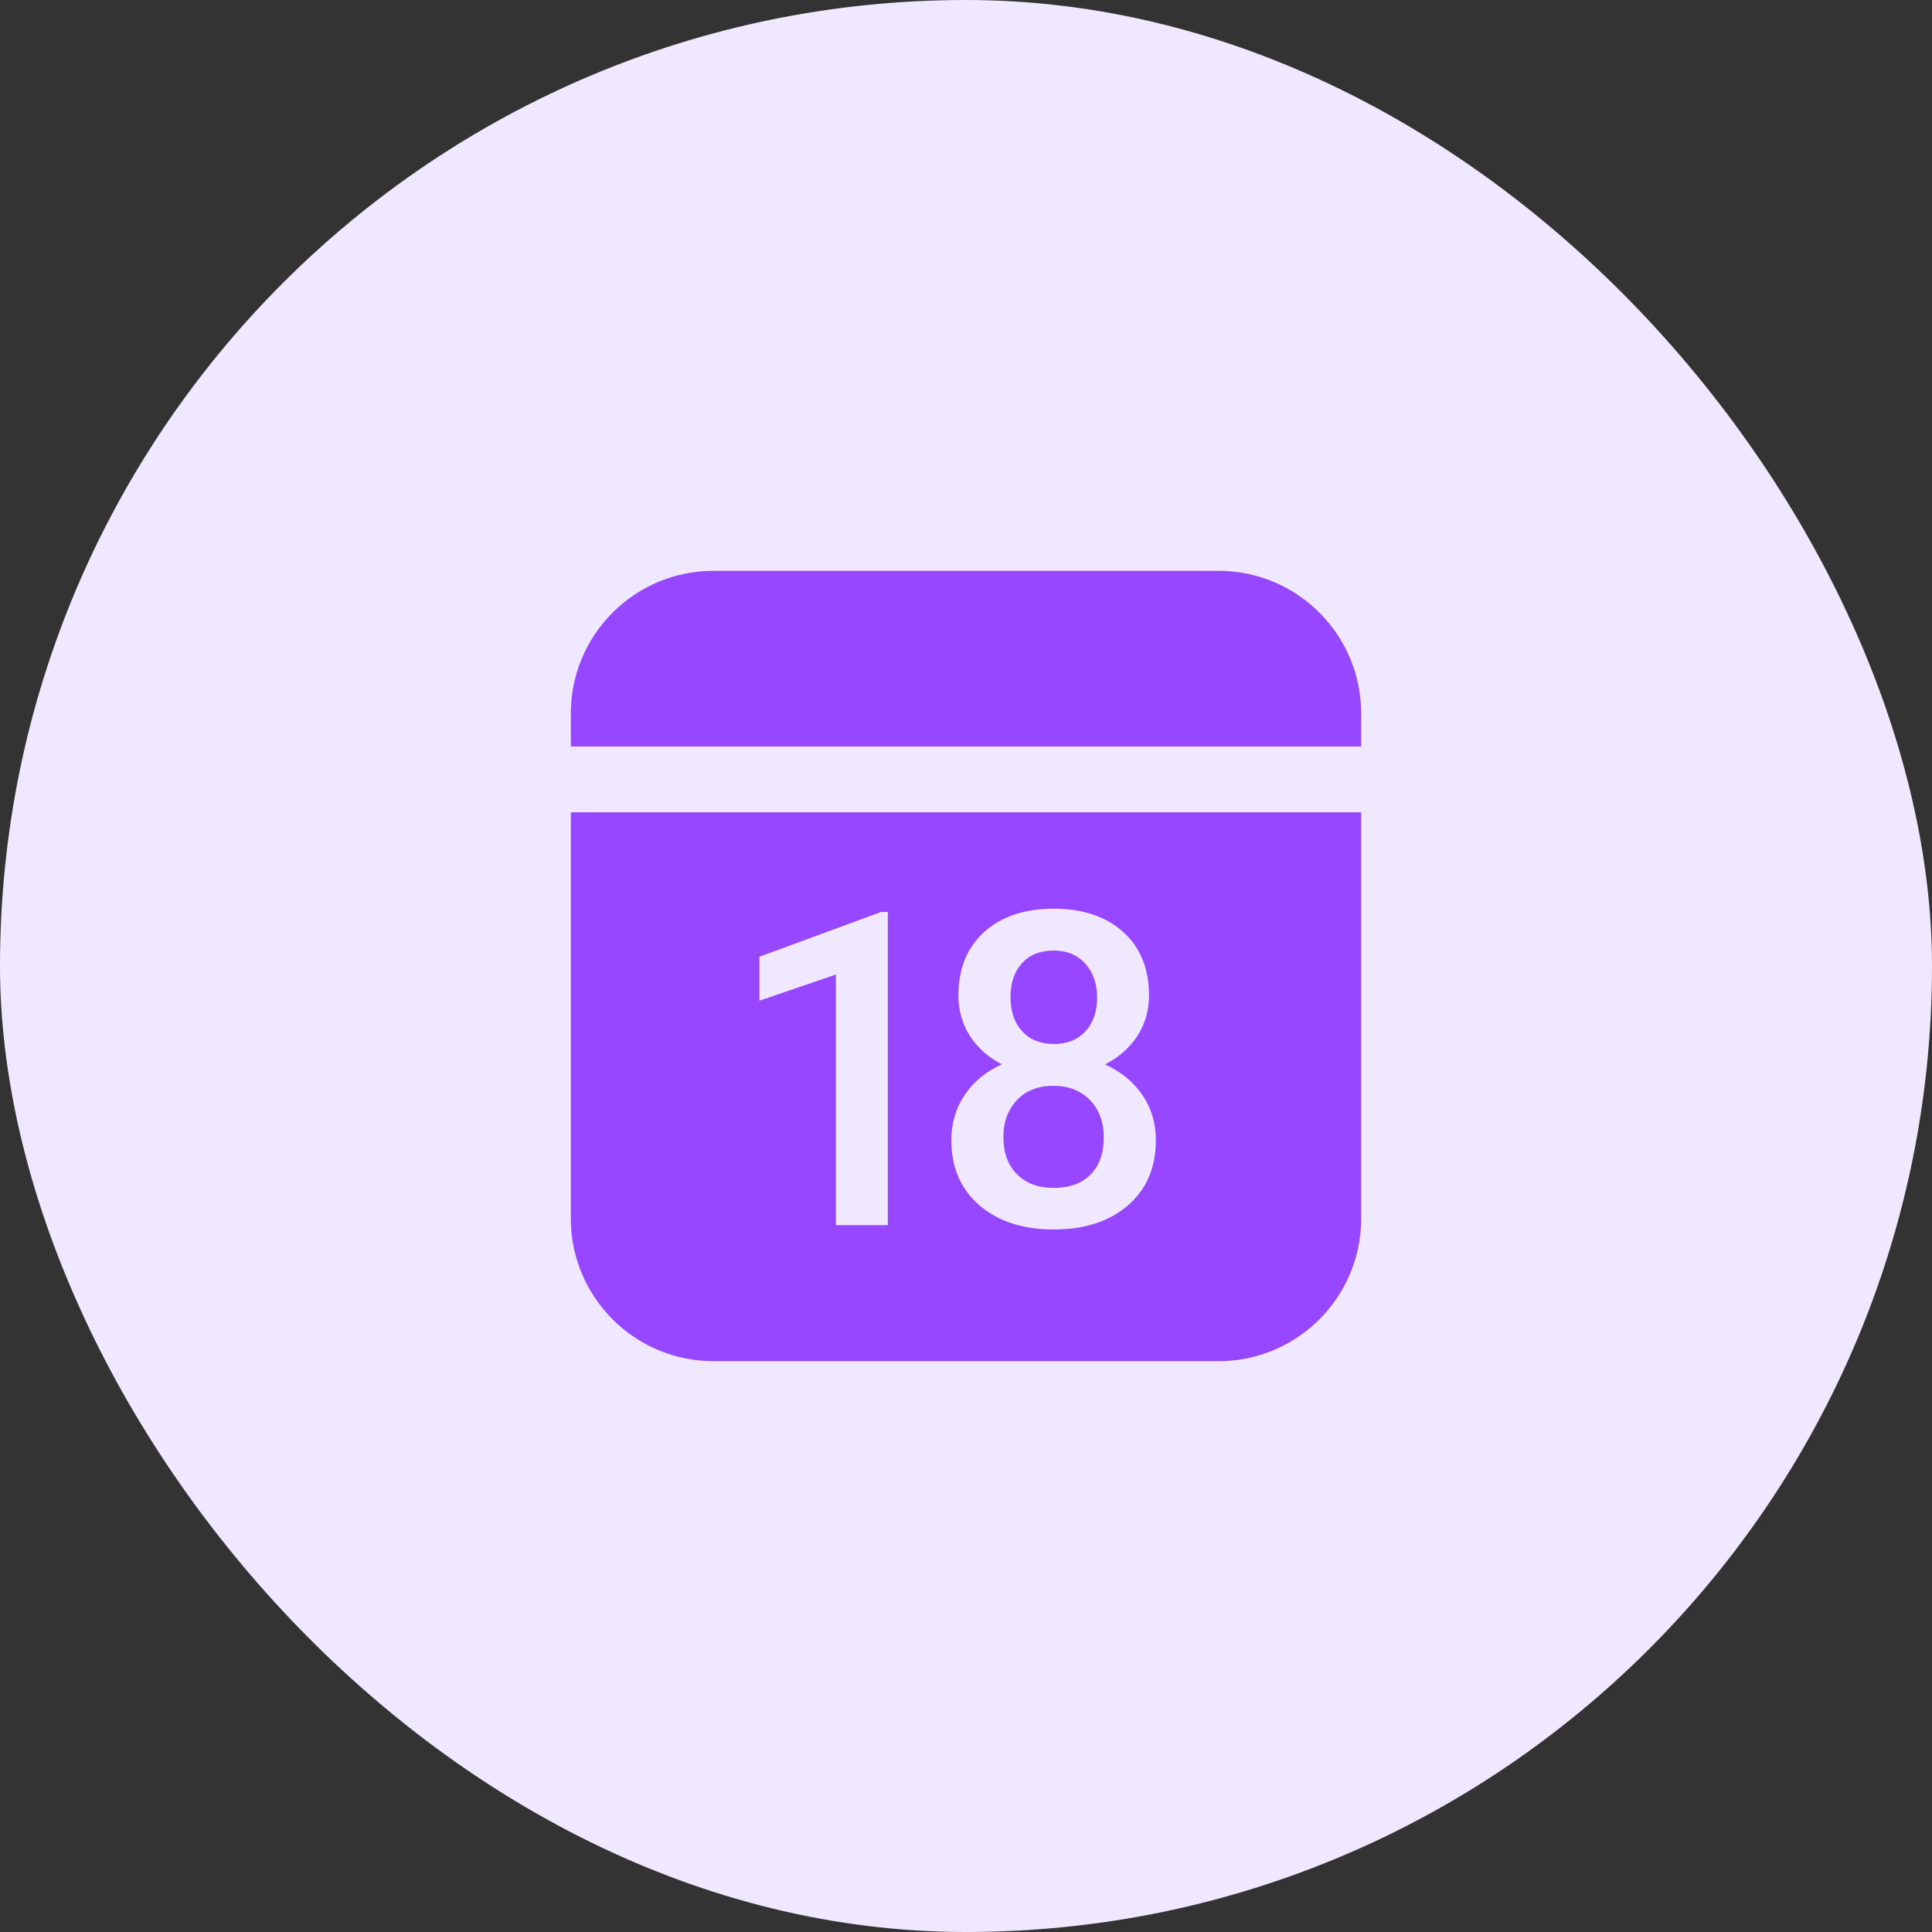 <svg width="44" height="44" viewBox="0 0 44 44" fill="none" xmlns="http://www.w3.org/2000/svg">
<rect x="0" y="0" width="44" height="44" fill="#333333" stroke="none"/>
<rect width="44" height="44" rx="22" fill="#EFE8FF"/>
<path d="M31 18.5V27.75C31 29.545 29.545 31 27.75 31H16.25C14.455 31 13 29.545 13 27.75V18.5H31ZM23.995 20.695C23.331 20.695 22.804 20.873 22.413 21.227C22.023 21.582 21.827 22.062 21.827 22.668C21.827 23.016 21.916 23.326 22.093 23.598C22.271 23.87 22.512 24.084 22.818 24.24C22.454 24.403 22.171 24.636 21.969 24.939C21.767 25.241 21.666 25.583 21.666 25.964C21.666 26.586 21.878 27.08 22.303 27.448C22.728 27.816 23.294 28 24 28C24.703 28 25.266 27.817 25.689 27.451C26.113 27.084 26.324 26.589 26.324 25.964C26.324 25.586 26.224 25.248 26.024 24.948C25.824 24.649 25.538 24.413 25.167 24.24C25.476 24.084 25.72 23.87 25.899 23.598C26.078 23.326 26.168 23.016 26.168 22.668C26.168 22.062 25.973 21.582 25.582 21.227C25.191 20.873 24.662 20.695 23.995 20.695ZM20.22 20.769H20.068L17.295 21.789V22.79L19.038 22.194V27.902H20.22V20.769ZM23.99 24.729C24.335 24.729 24.613 24.837 24.823 25.053C25.033 25.27 25.138 25.554 25.138 25.905C25.138 26.267 25.038 26.548 24.837 26.75C24.637 26.952 24.358 27.053 24 27.053C23.642 27.053 23.361 26.949 23.158 26.74C22.954 26.532 22.852 26.254 22.852 25.905C22.852 25.55 22.956 25.266 23.163 25.051C23.369 24.836 23.645 24.729 23.99 24.729ZM23.995 21.648C24.298 21.648 24.539 21.748 24.718 21.948C24.897 22.148 24.986 22.403 24.986 22.712C24.986 23.037 24.898 23.296 24.72 23.488C24.543 23.68 24.303 23.776 24 23.776C23.697 23.776 23.457 23.68 23.28 23.488C23.102 23.296 23.014 23.037 23.014 22.712C23.014 22.383 23.102 22.123 23.277 21.933C23.453 21.743 23.692 21.648 23.995 21.648ZM27.75 13C29.545 13 31 14.455 31 16.25V17H13V16.25C13 14.455 14.455 13 16.25 13H27.75Z" fill="#9747FF"/>
</svg>
